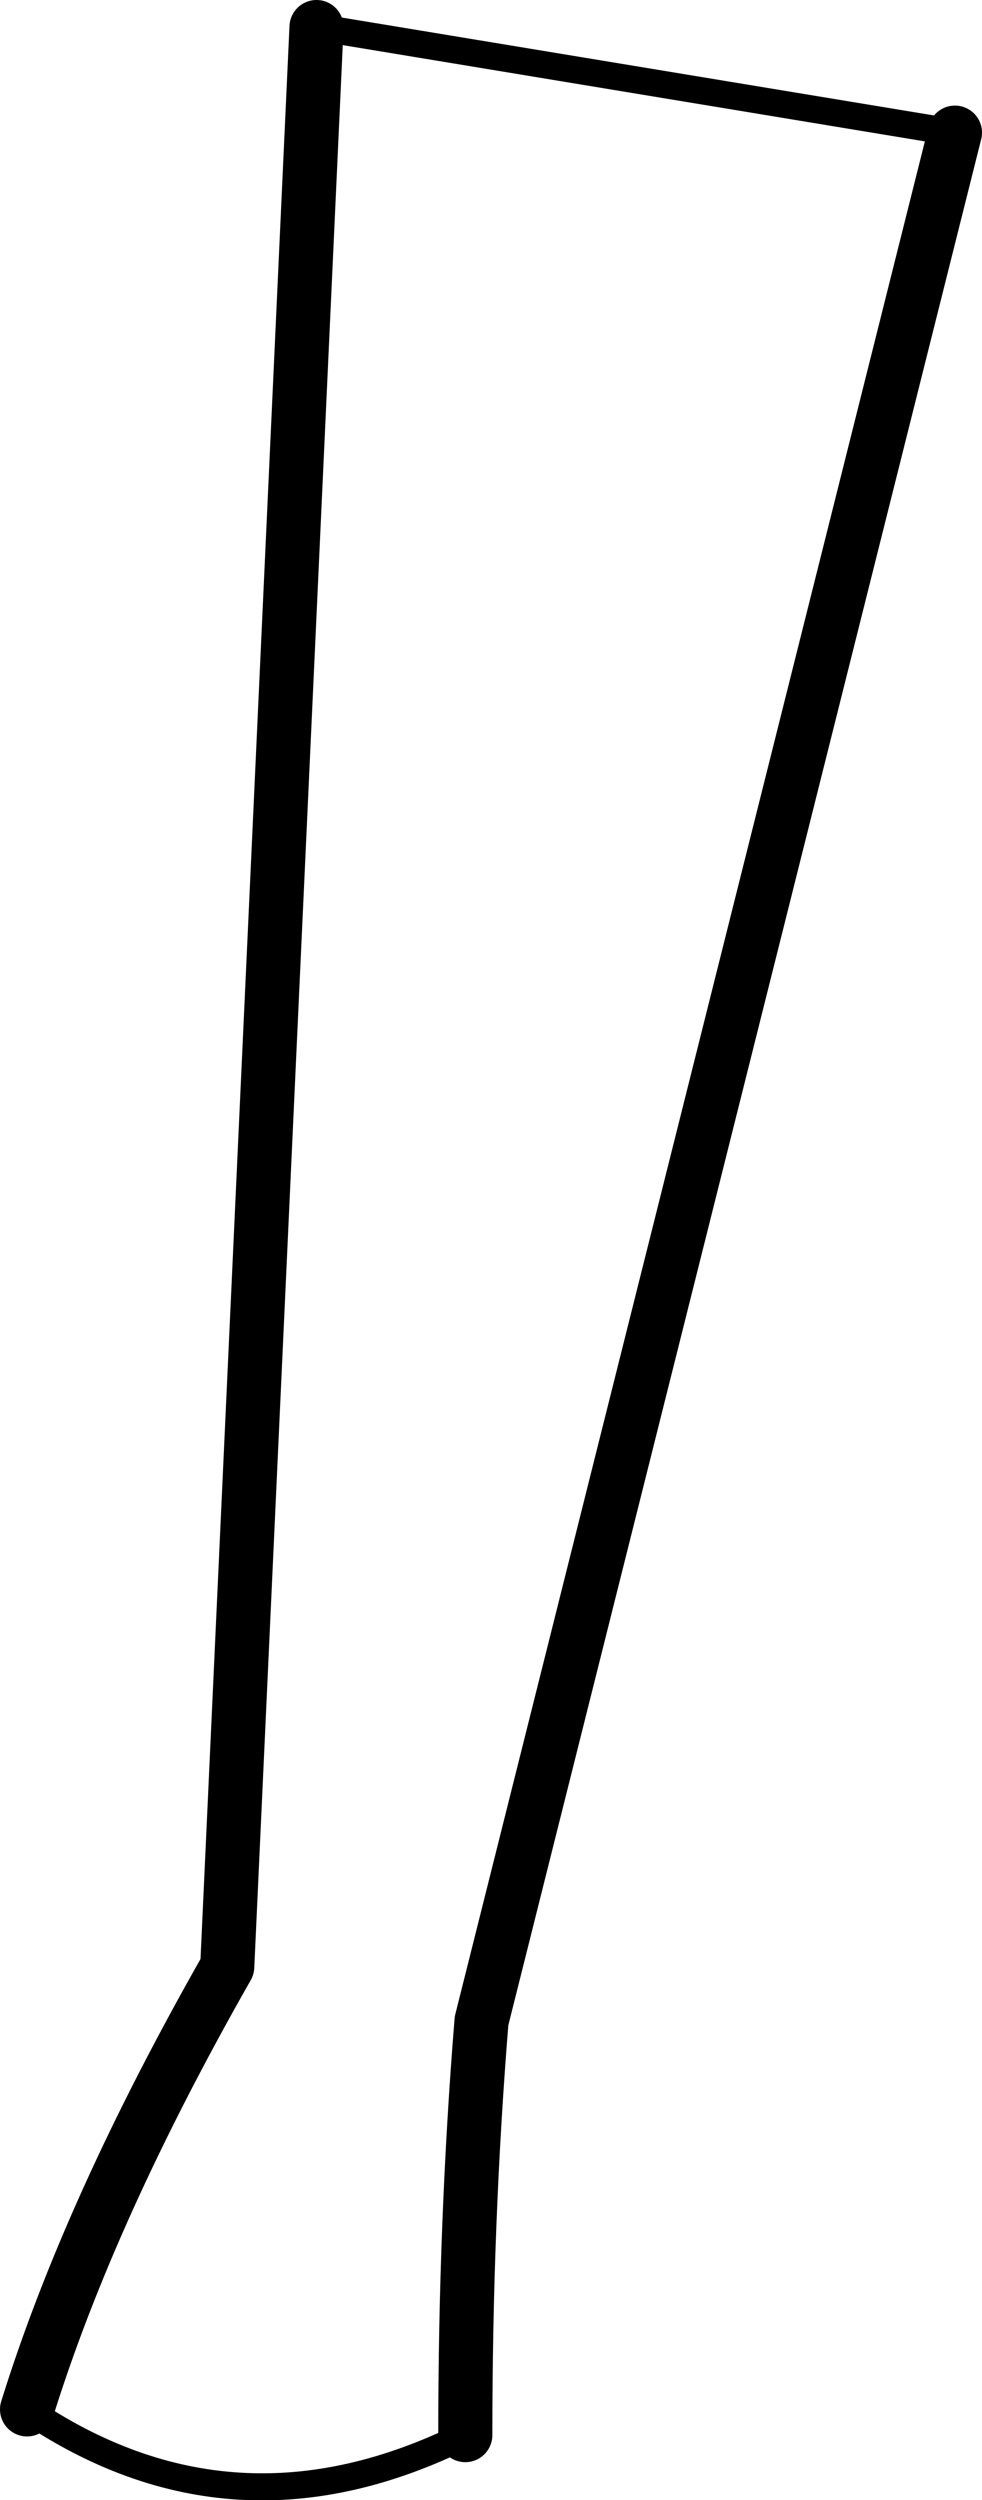 <?xml version="1.0" encoding="UTF-8" standalone="no"?>
<svg xmlns:xlink="http://www.w3.org/1999/xlink" height="92.35px" width="36.3px" xmlns="http://www.w3.org/2000/svg">
  <g transform="matrix(1.0, 0.0, 0.0, 1.0, -146.45, -348.5)">
    <path d="M158.15 349.5 L154.85 421.15 Q149.75 430.1 147.45 437.5 M163.65 438.45 Q163.65 430.55 164.25 423.15 L181.75 353.4" fill="none" stroke="#000000" stroke-linecap="round" stroke-linejoin="round" stroke-width="2.0"/>
    <path d="M181.75 353.4 L158.15 349.5 M147.45 437.5 Q155.1 442.7 163.65 438.45" fill="none" stroke="#000000" stroke-linecap="round" stroke-linejoin="round" stroke-width="1.0"/>
  </g>
</svg>
